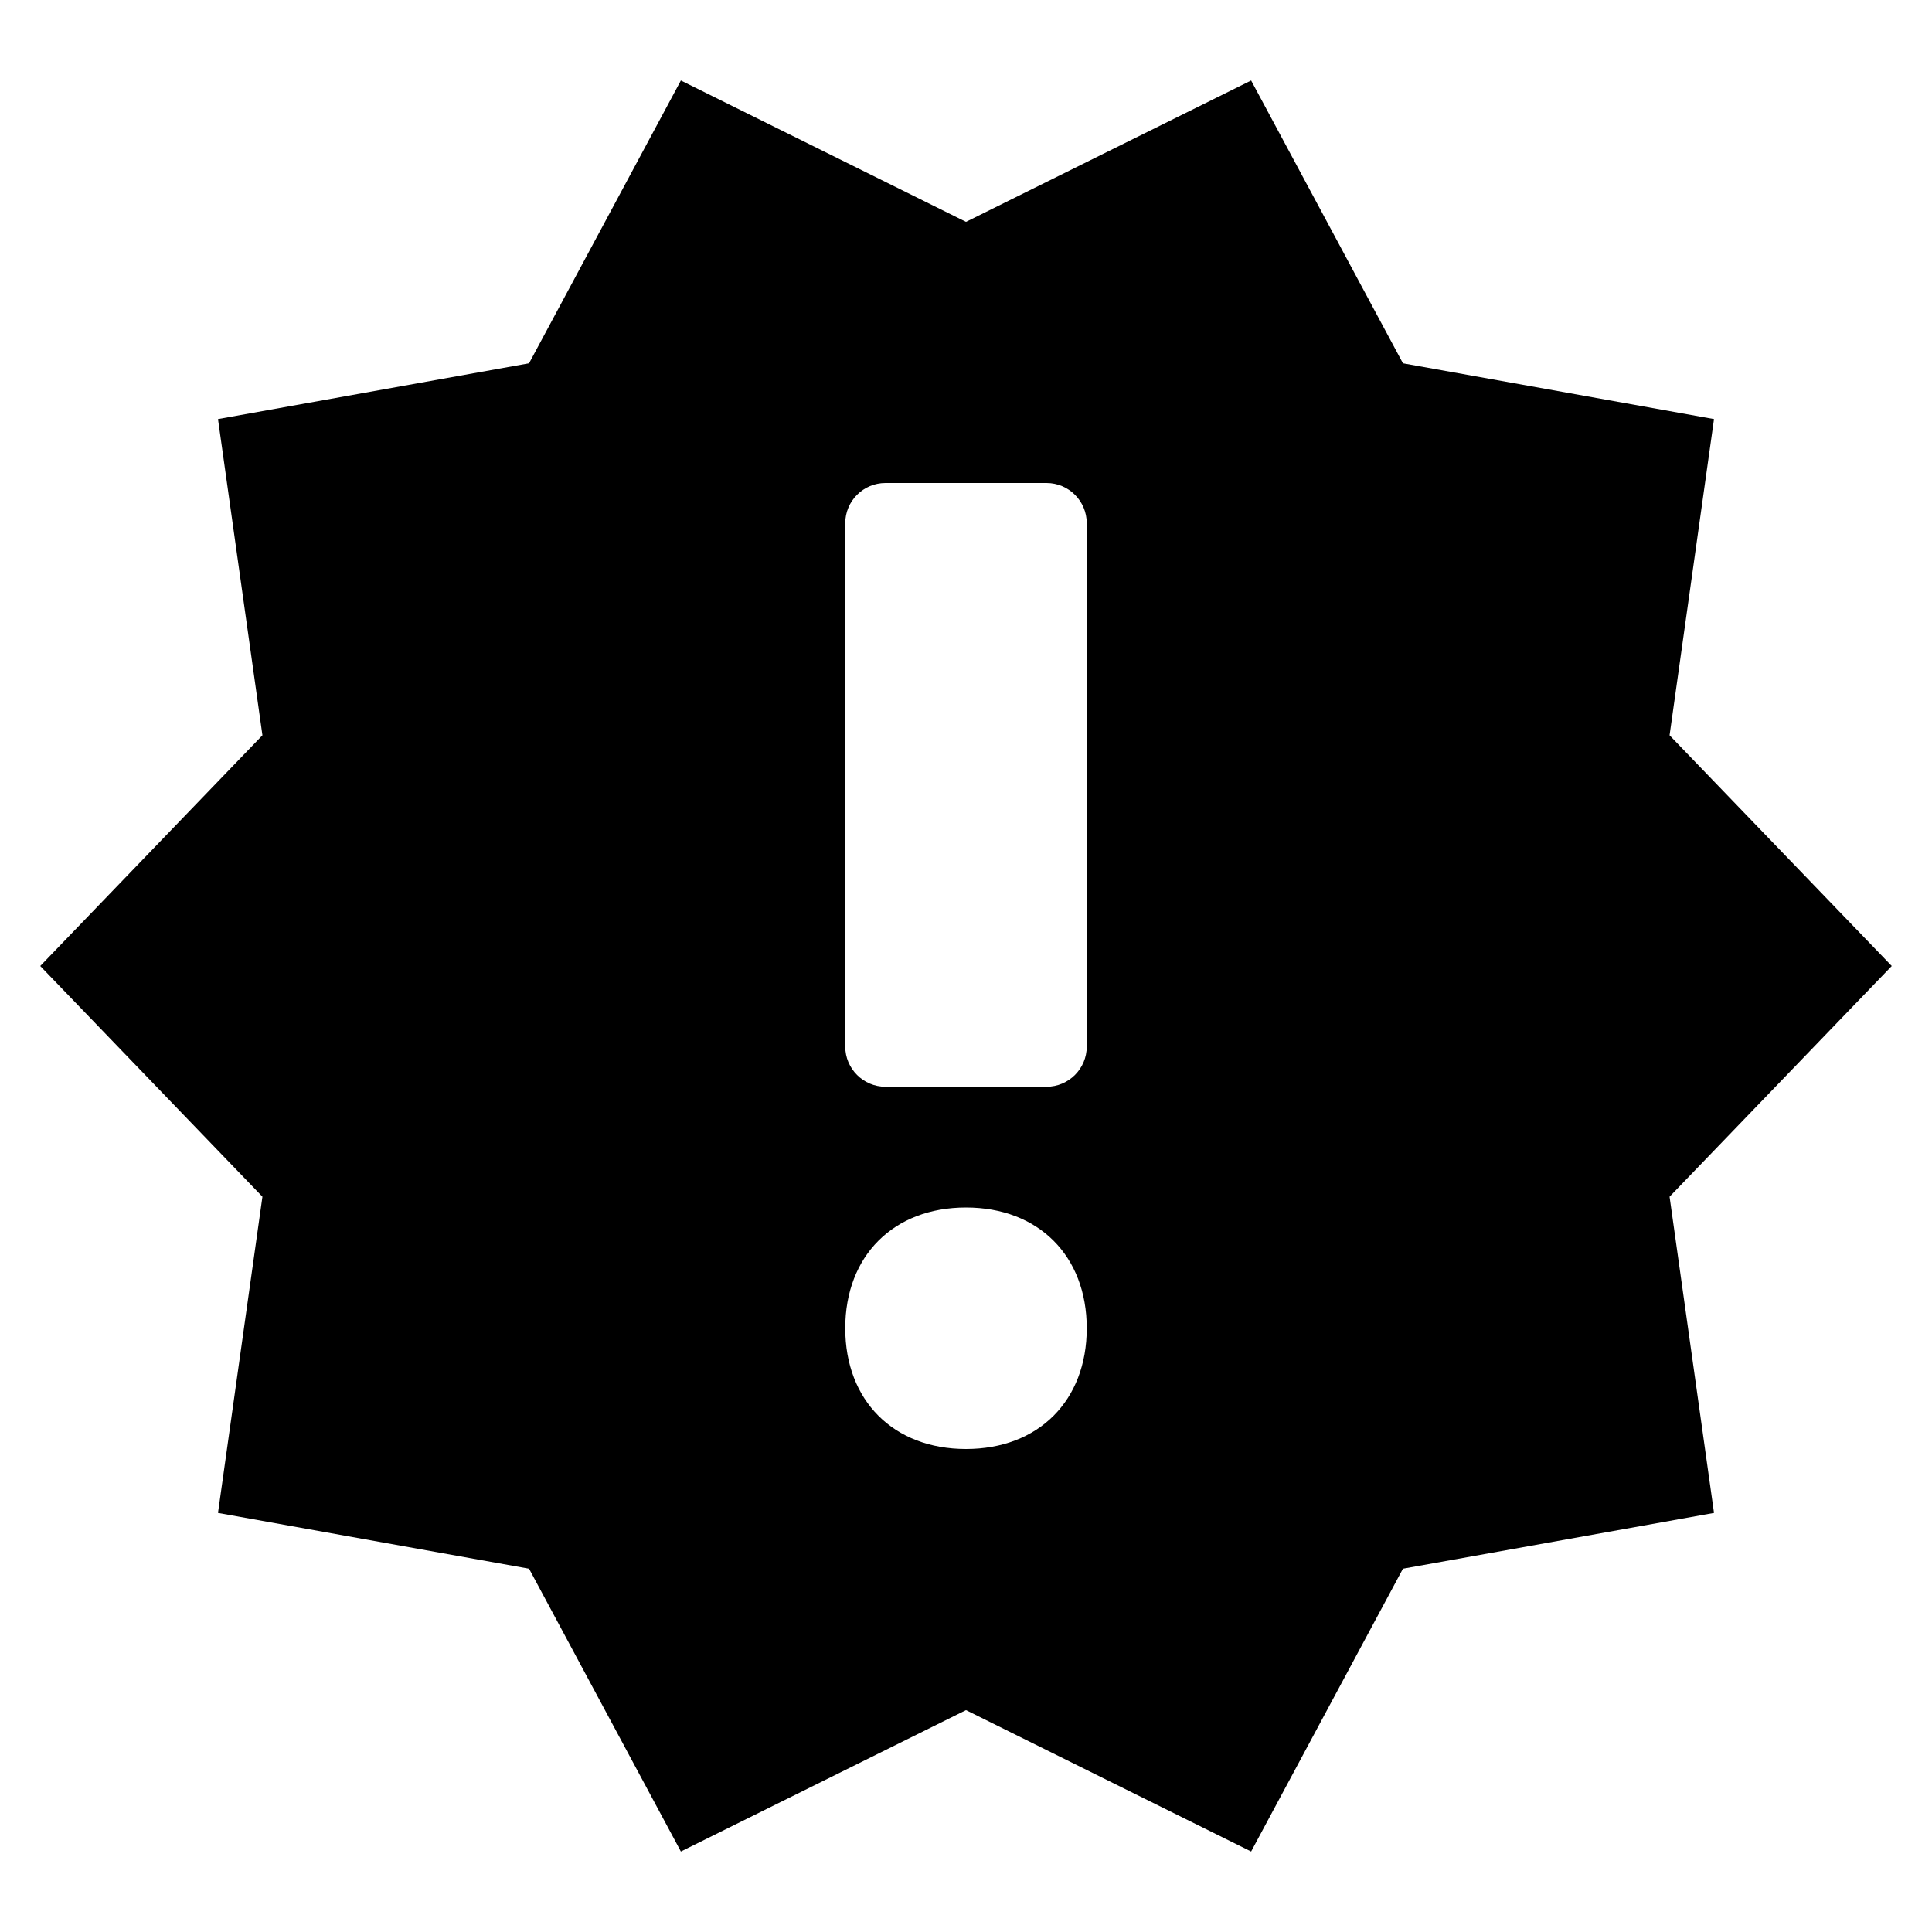 <svg xmlns="http://www.w3.org/2000/svg" viewBox="0 0 24 24"><path fill="currentColor" fill-rule="evenodd" d="M15.542 1L12 2.756L8.458 1L6.572 4.513L2.708 5.206L3.26 9.134L0.5 12L3.26 14.866L2.708 18.794L6.572 19.487L8.458 23L12 21.244L15.542 23L17.428 19.487L21.292 18.794L20.74 14.866L23.5 12L20.74 9.134L21.292 5.206L17.428 4.513L15.542 1ZM10.5 13C10.5 13.276 10.724 13.5 11 13.5H13C13.276 13.5 13.5 13.276 13.5 13L13.5 6.5C13.5 6.224 13.276 6 13 6H11C10.724 6 10.5 6.224 10.5 6.5L10.5 13ZM10.5 16.5C10.5 17.4 11.1 18 12 18C12.9 18 13.5 17.4 13.5 16.5C13.5 15.6 12.9 15 12 15C11.1 15 10.5 15.6 10.5 16.5Z" clip-rule="evenodd"/></svg>